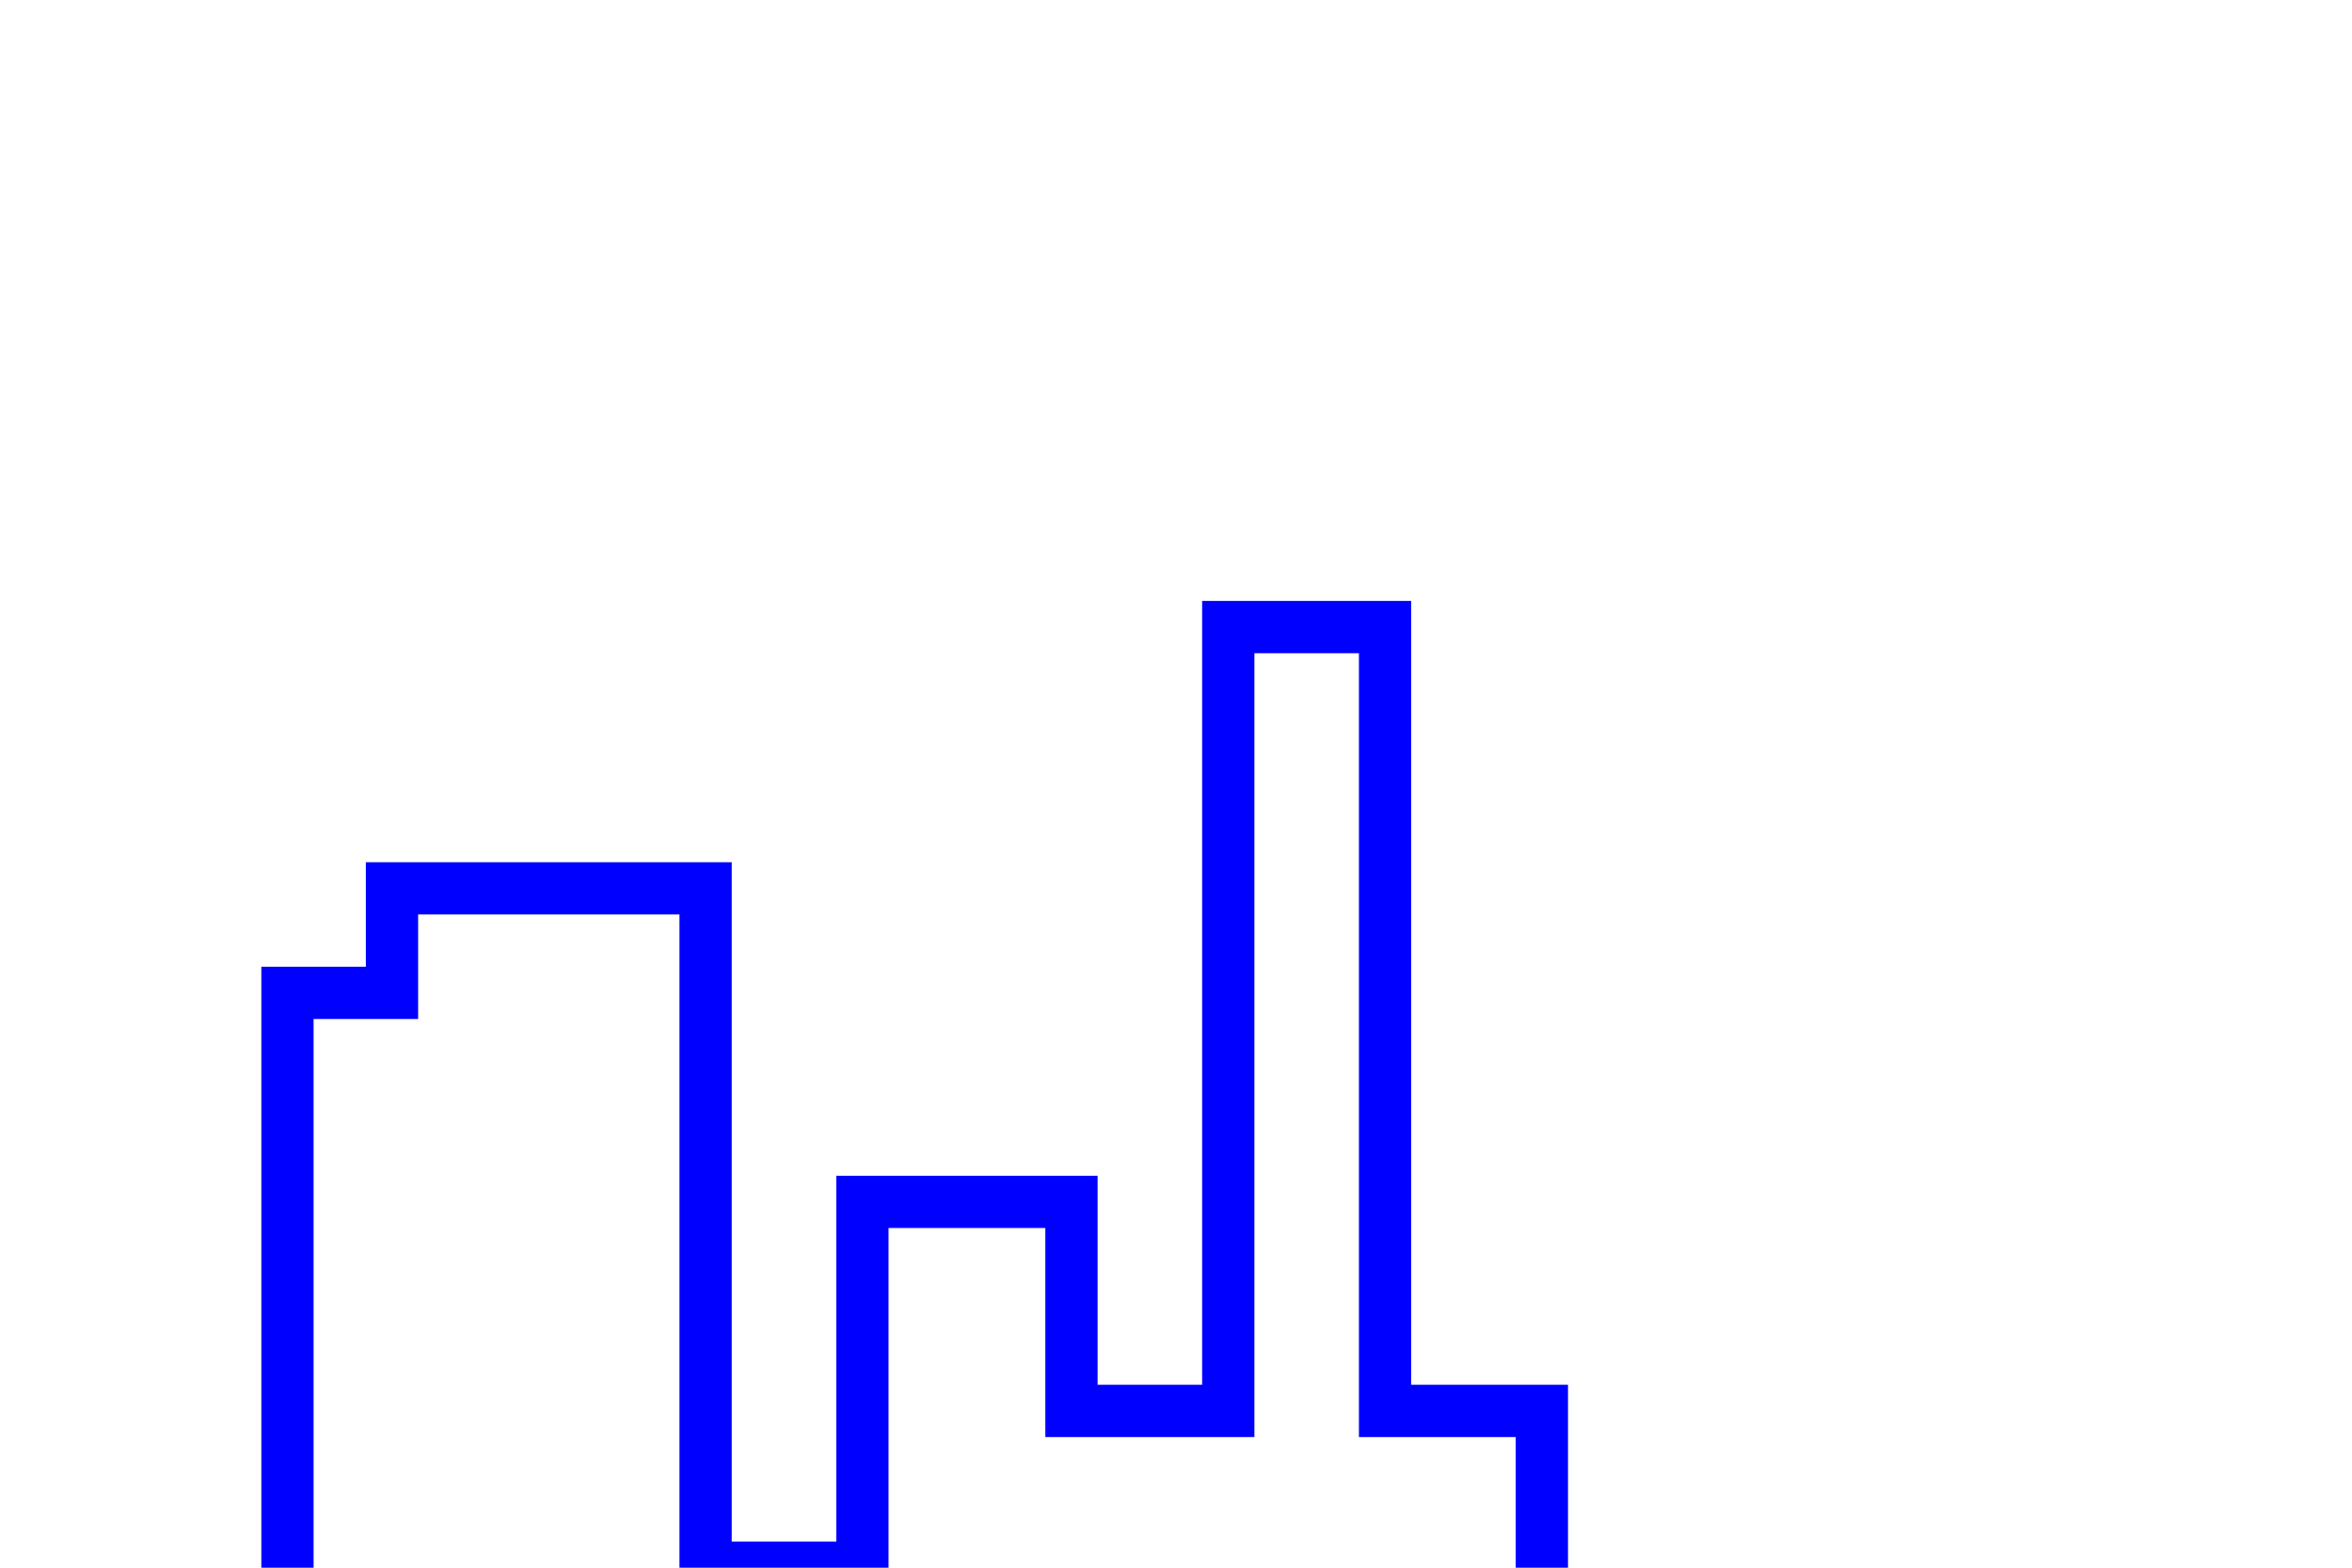 <svg xmlns="http://www.w3.org/2000/svg" width="300" height="200" viewBox="-10 -150 200 150">
<polyline points="1,0 1,11 3,11 3,13 9,13 9,0 12,0 12,7 16,7 16,3 19,3 19,18 22,18 22,3 25,3 25,0"
stroke="blue" stroke-width="1" fill="none" transform="scale(5,-5)"/></svg>
